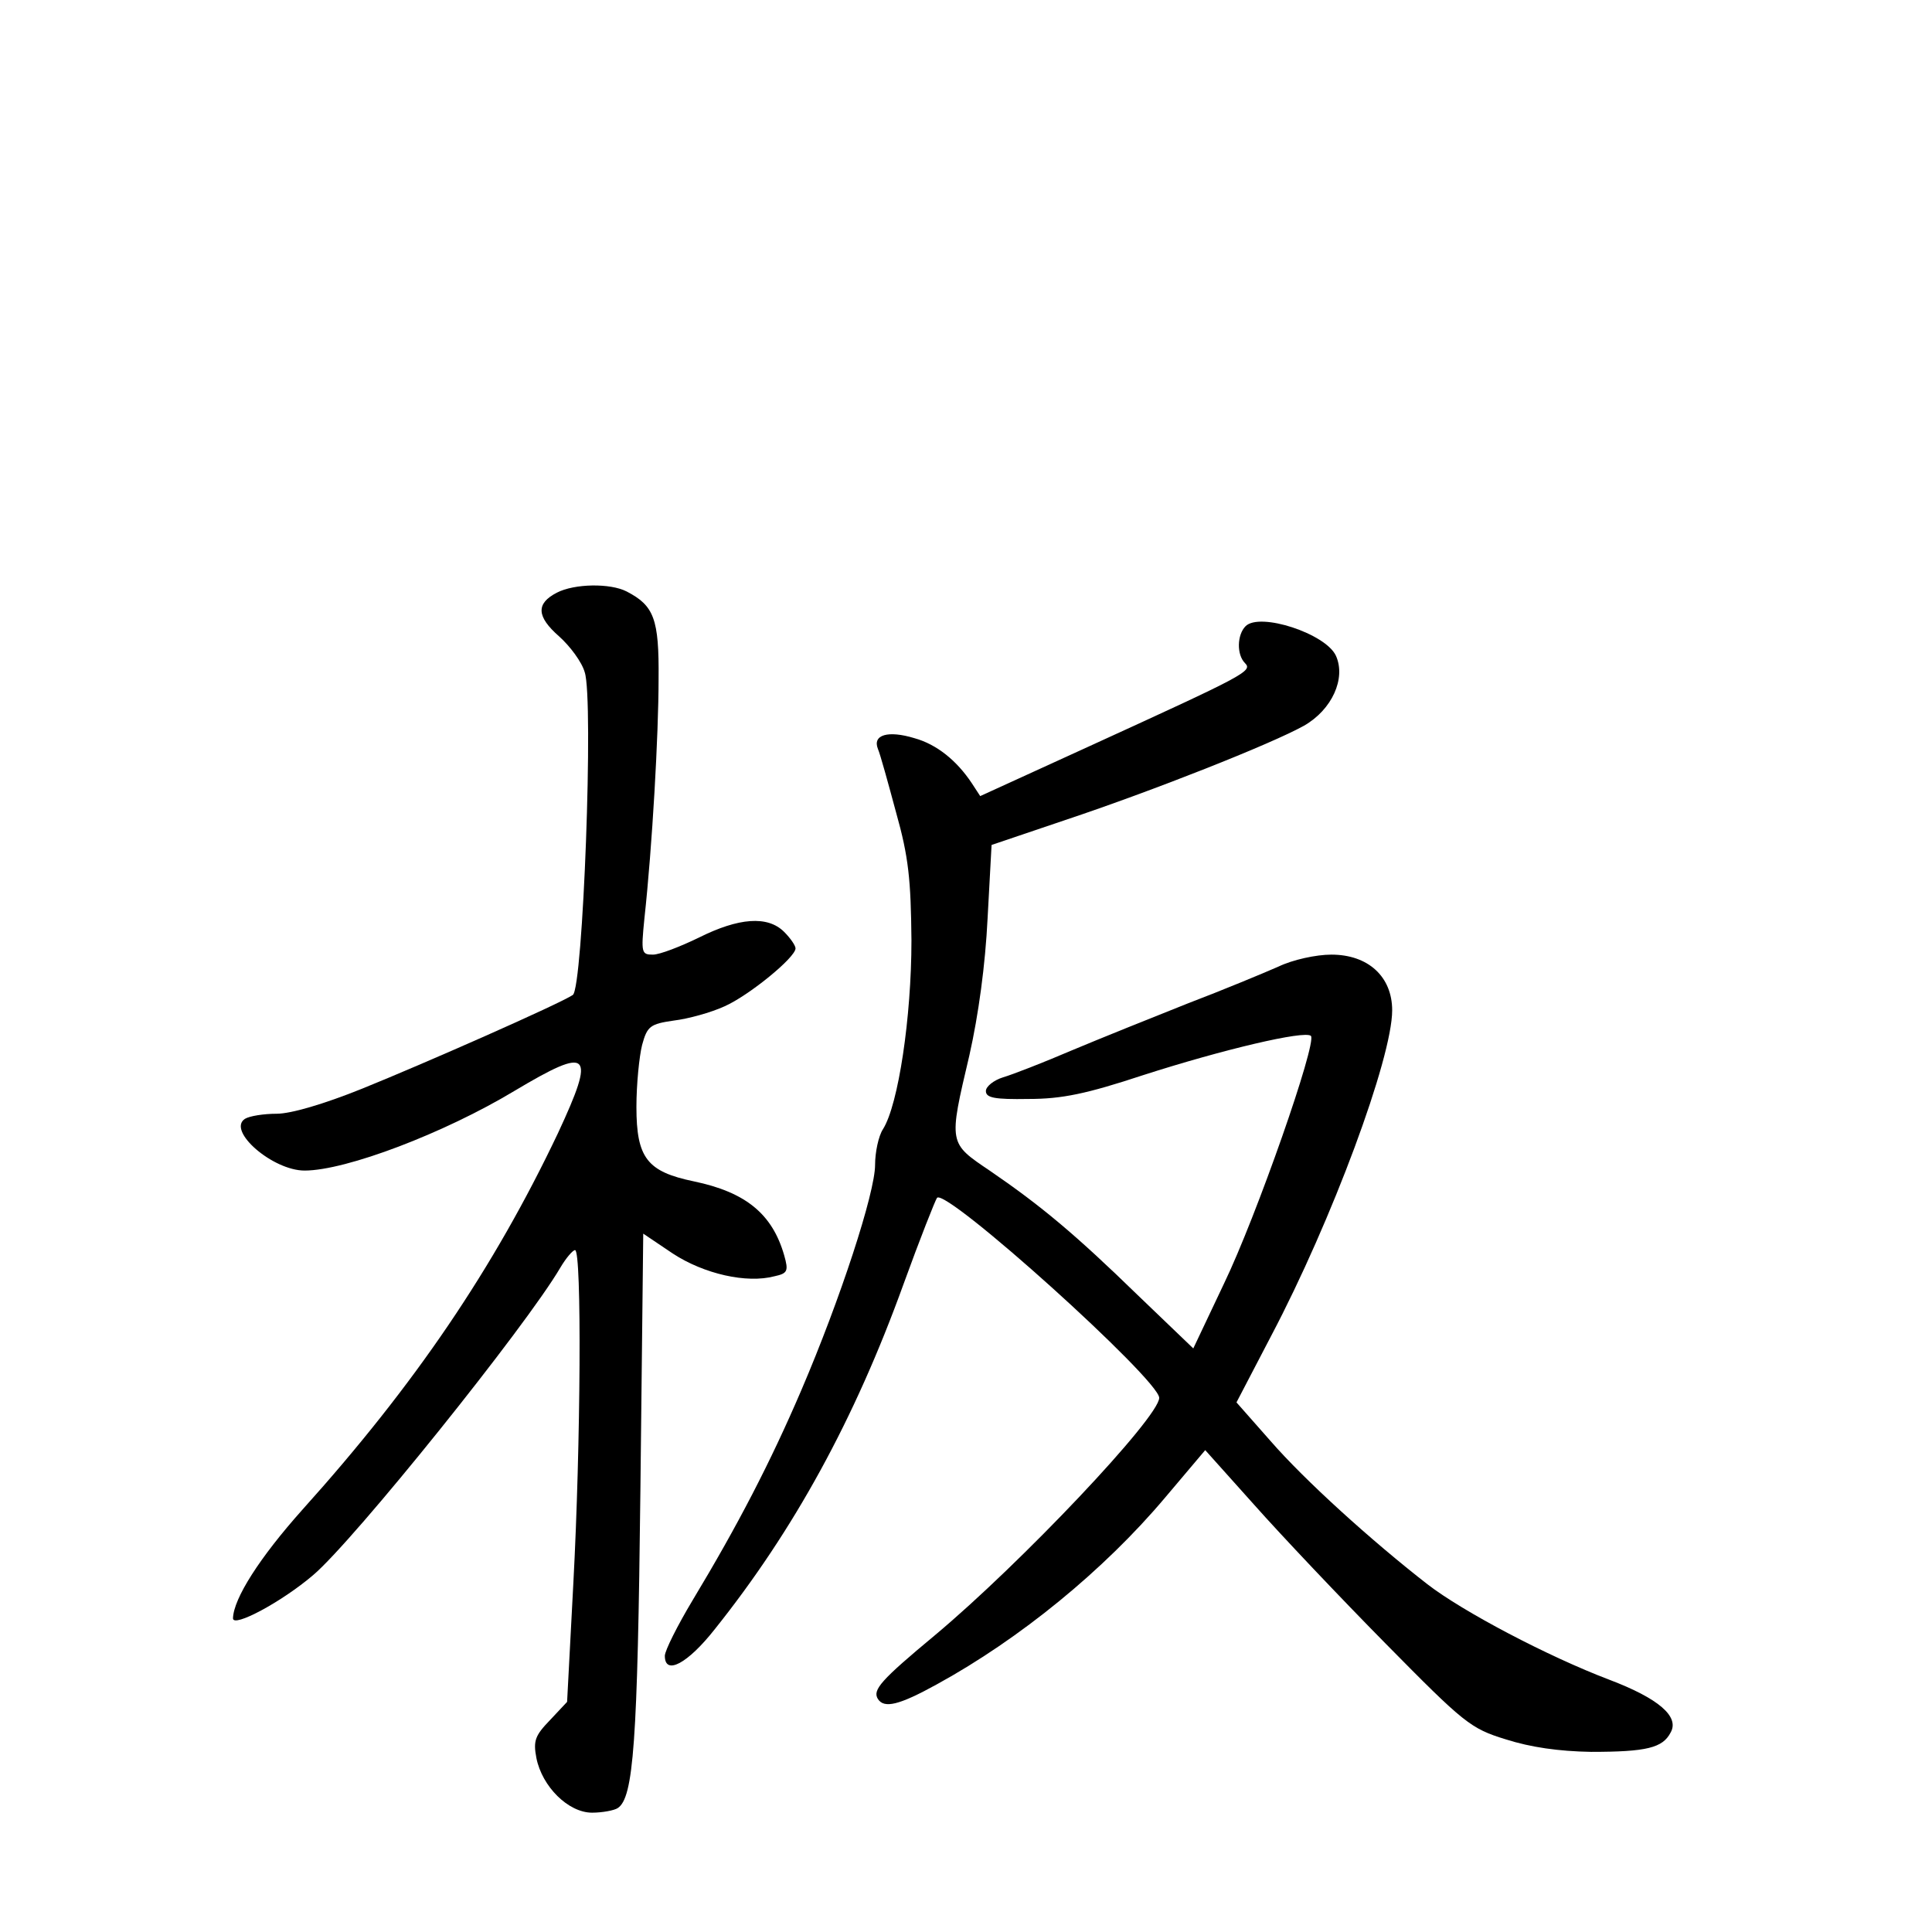 <?xml version="1.0" standalone="no"?>
<!DOCTYPE svg PUBLIC "-//W3C//DTD SVG 20010904//EN"
 "http://www.w3.org/TR/2001/REC-SVG-20010904/DTD/svg10.dtd">
<svg version="1.0" xmlns="http://www.w3.org/2000/svg"
 width="340pt" height="340pt" viewBox="0 0 340 340"
 preserveAspectRatio="xMidYMid meet">
<g transform="translate(0,340) scale(0.1,-0.1)"
fill="#000000" stroke="none">
<path d="M980 2357 c-37 -19 -36 -42 4 -77 19 -17 40 -45 45 -63 16 -47 -3
-557 -21 -568 -24 -16 -262 -121 -371 -165 -67 -27 -125 -44 -150 -44 -23 0
-48 -4 -56 -9 -32 -21 49 -91 105 -91 73 0 246 66 369 140 134 80 144 70 77
-74 -113 -238 -252 -443 -450 -663 -75 -84 -121 -156 -122 -191 0 -17 86 29
141 76 72 61 374 437 435 541 10 17 22 31 26 31 12 0 10 -343 -3 -586 l-11
-209 -30 -32 c-26 -27 -30 -36 -24 -67 10 -50 56 -96 98 -96 18 0 39 4 45 8
28 18 35 115 40 559 l5 452 52 -35 c55 -36 130 -53 179 -40 23 5 25 9 17 37
-21 73 -68 111 -159 130 -82 17 -101 41 -101 131 0 40 5 89 10 109 9 33 14 37
56 43 25 3 65 14 89 25 43 19 125 86 125 102 0 5 -9 18 -20 29 -29 29 -80 25
-150 -10 -33 -16 -69 -30 -81 -30 -20 0 -21 3 -15 63 14 128 25 325 25 422 1
106 -8 129 -56 154 -29 15 -92 14 -123 -2z"/>
<path d="M2192 2298 c-15 -15 -16 -50 -1 -65 14 -14 0 -21 -269 -144 l-197
-90 -15 23 c-26 39 -61 68 -101 79 -46 14 -74 6 -64 -19 4 -9 18 -60 32 -112
22 -78 26 -118 27 -225 0 -135 -23 -289 -50 -332 -8 -12 -14 -41 -14 -63 0
-49 -61 -236 -130 -397 -54 -126 -112 -238 -191 -369 -27 -45 -49 -89 -49 -98
0 -35 40 -14 88 47 139 174 246 369 332 607 29 80 56 148 59 152 16 18 391
-320 391 -352 0 -34 -243 -291 -395 -418 -95 -79 -110 -96 -100 -112 11 -17
37 -11 104 26 146 80 294 201 401 328 l71 84 86 -96 c47 -53 152 -164 232
-245 138 -140 149 -149 211 -168 44 -14 93 -21 150 -22 98 0 126 7 140 34 16
28 -21 60 -108 93 -108 41 -258 120 -320 168 -99 77 -216 183 -276 252 l-60
68 61 117 c107 203 213 489 213 573 0 59 -42 98 -107 98 -27 0 -68 -9 -93 -21
-25 -11 -97 -41 -160 -65 -63 -25 -155 -62 -205 -83 -49 -21 -103 -42 -120
-47 -16 -5 -30 -16 -30 -24 0 -12 15 -15 75 -14 59 0 102 9 202 42 140 45 284
79 295 69 11 -12 -96 -318 -153 -436 l-54 -114 -98 94 c-110 107 -170 157
-259 218 -74 50 -74 47 -37 204 16 71 28 159 32 241 l7 129 130 44 c153 51
363 134 420 166 49 28 74 83 56 123 -18 39 -134 77 -159 52z"/>
</g>
</svg>
